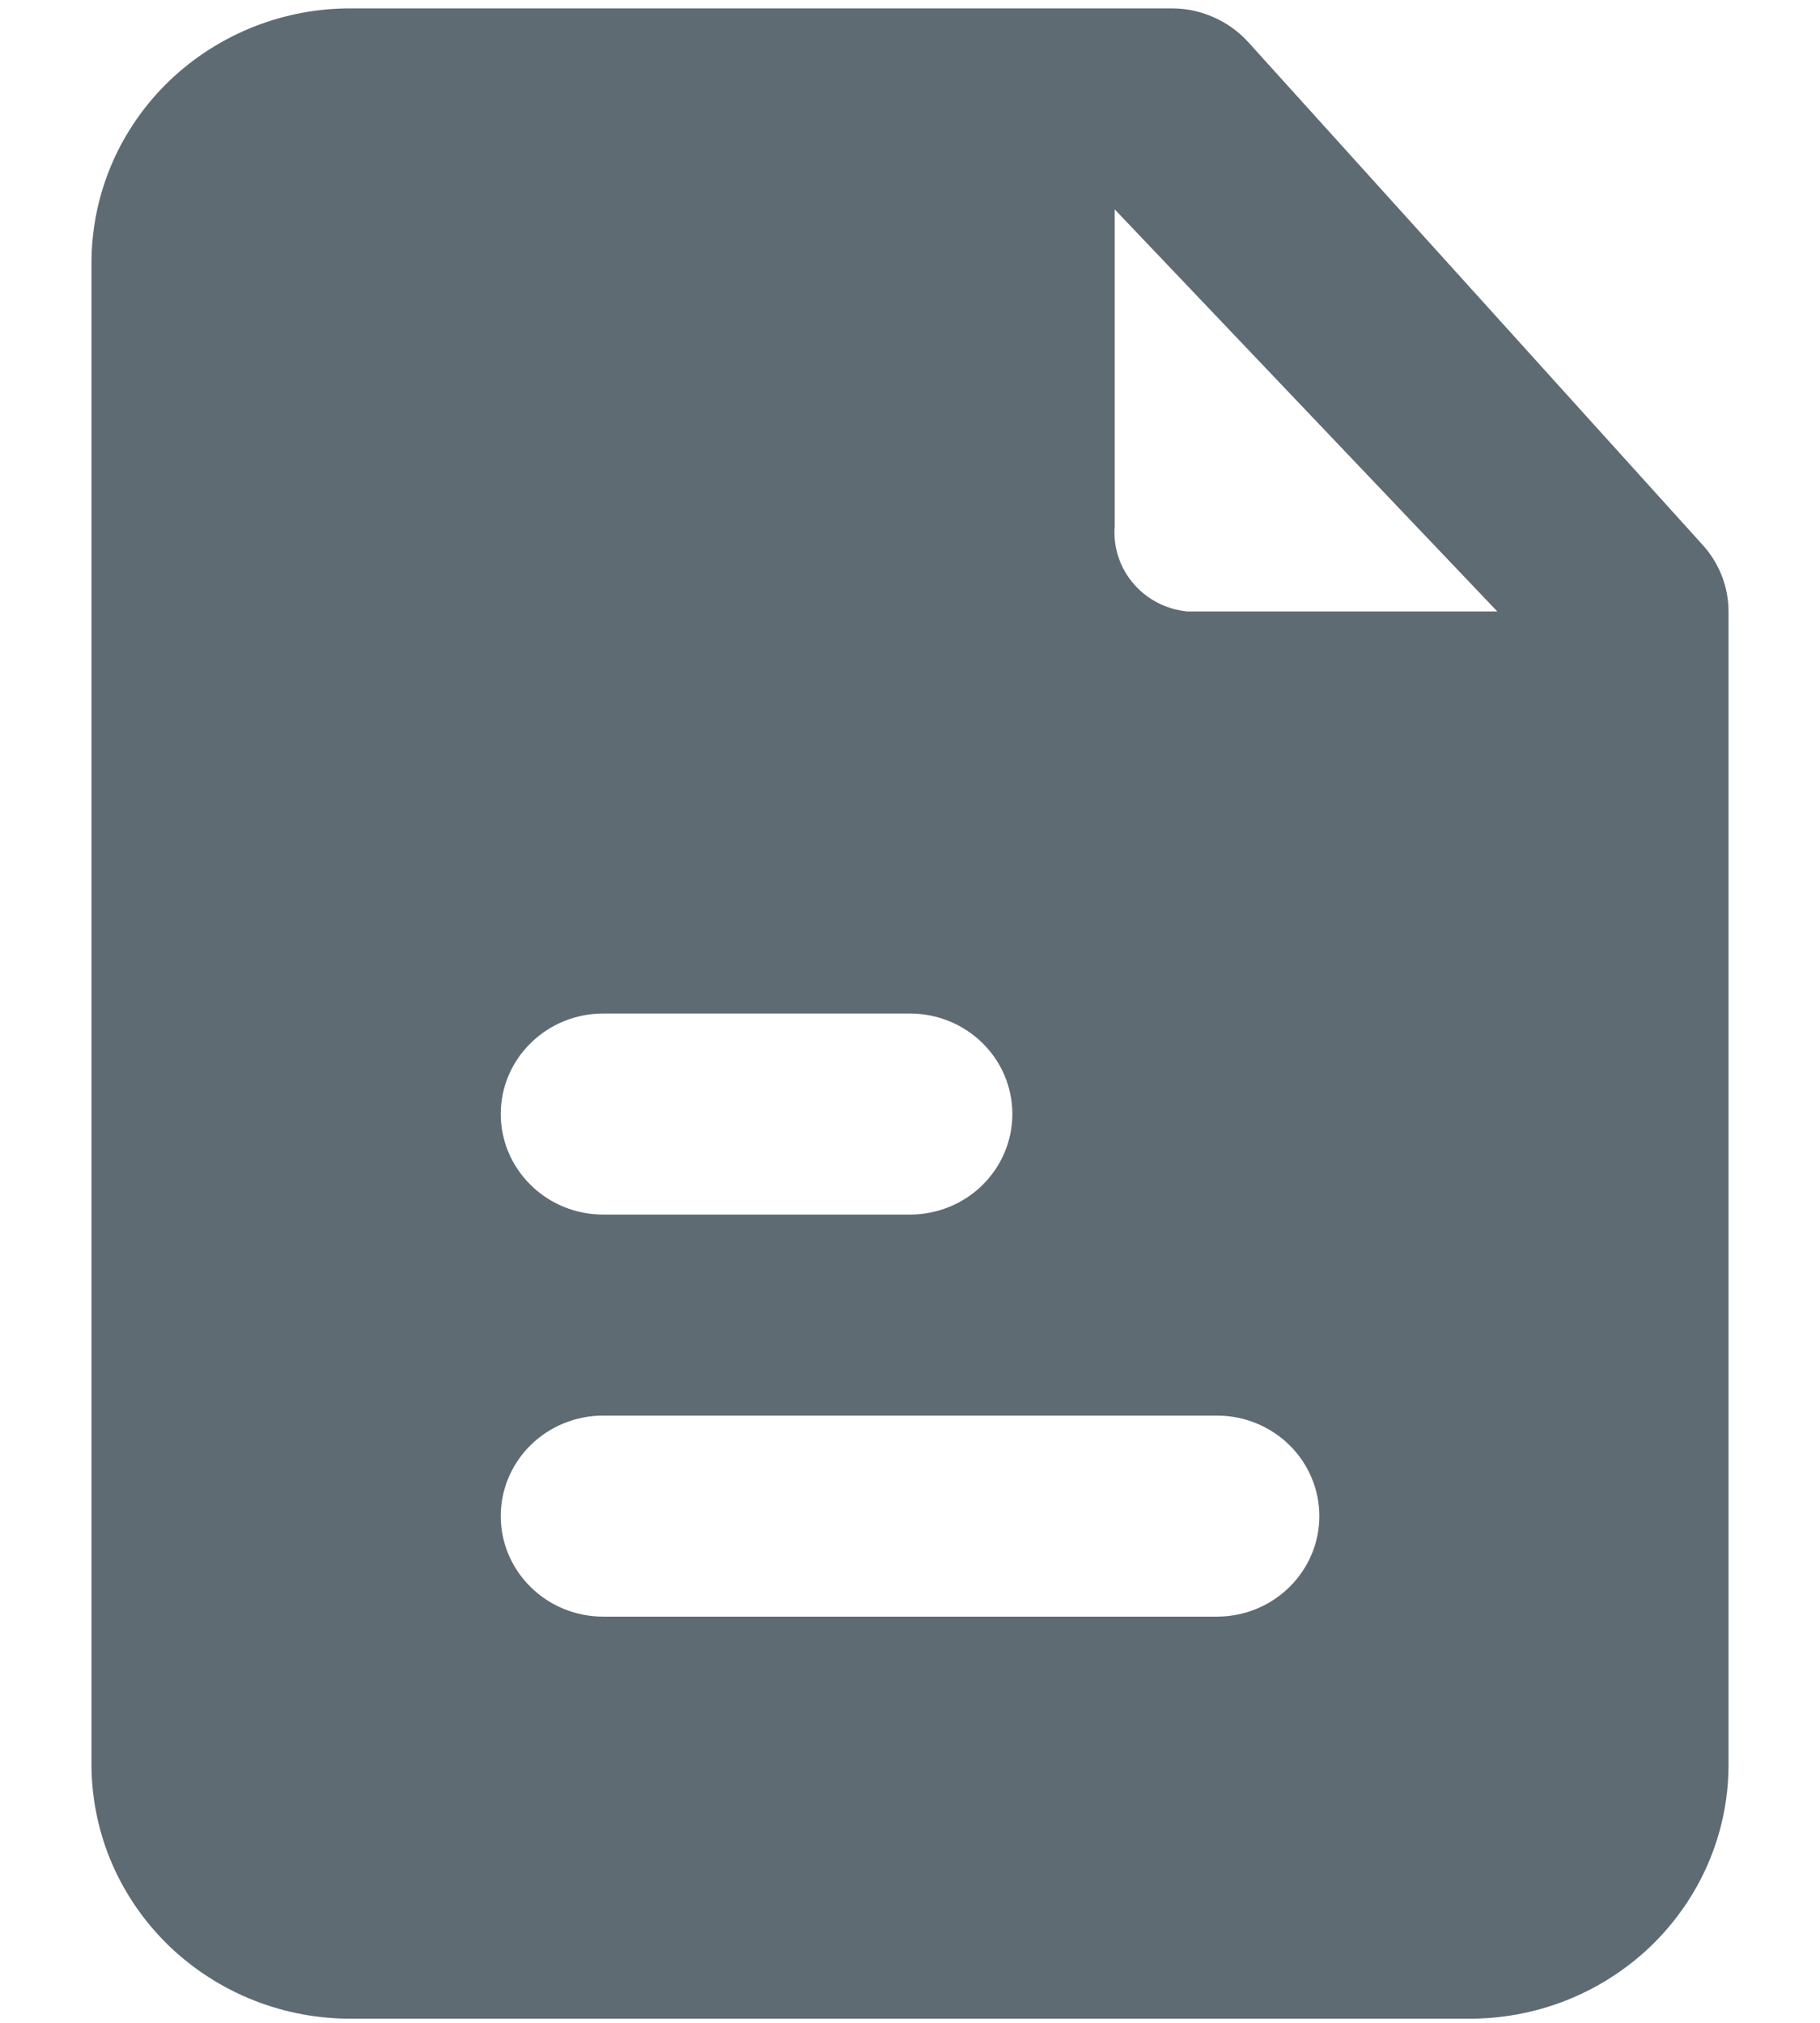 <svg width="18" height="20" viewBox="0 0 17 21" fill="none" xmlns="http://www.w3.org/2000/svg">
<path d="M16.724 5.649L12.007 0.431C11.907 0.323 11.786 0.237 11.651 0.178C11.515 0.118 11.369 0.087 11.22 0.087H2.72C2.367 0.083 2.017 0.147 1.689 0.276C1.362 0.405 1.063 0.596 0.81 0.838C0.558 1.08 0.356 1.369 0.217 1.688C0.078 2.007 0.005 2.349 0 2.696V18.348C0.005 18.695 0.078 19.037 0.217 19.356C0.356 19.675 0.558 19.963 0.81 20.206C1.063 20.448 1.362 20.639 1.689 20.768C2.017 20.897 2.367 20.961 2.72 20.957H14.28C14.633 20.961 14.984 20.897 15.312 20.768C15.639 20.639 15.938 20.448 16.191 20.206C16.443 19.963 16.645 19.675 16.784 19.356C16.923 19.037 16.996 18.695 17 18.348V6.348C17 6.089 16.901 5.84 16.724 5.649ZM5.313 10.522H8.5C8.782 10.522 9.053 10.632 9.252 10.828C9.451 11.023 9.563 11.289 9.563 11.565C9.563 11.842 9.451 12.107 9.252 12.303C9.053 12.499 8.782 12.609 8.5 12.609H5.313C5.031 12.609 4.761 12.499 4.562 12.303C4.362 12.107 4.25 11.842 4.25 11.565C4.25 11.289 4.362 11.023 4.562 10.828C4.761 10.632 5.031 10.522 5.313 10.522ZM11.688 16.783H5.313C5.031 16.783 4.761 16.673 4.562 16.477C4.362 16.281 4.25 16.016 4.25 15.739C4.25 15.463 4.362 15.197 4.562 15.001C4.761 14.806 5.031 14.696 5.313 14.696H11.688C11.97 14.696 12.24 14.806 12.439 15.001C12.639 15.197 12.751 15.463 12.751 15.739C12.751 16.016 12.639 16.281 12.439 16.477C12.24 16.673 11.97 16.783 11.688 16.783ZM11.38 6.348C11.161 6.327 10.959 6.222 10.818 6.056C10.677 5.89 10.608 5.676 10.626 5.461V2.174L14.599 6.348H11.38Z" fill="#5F6B73"/>
</svg>
